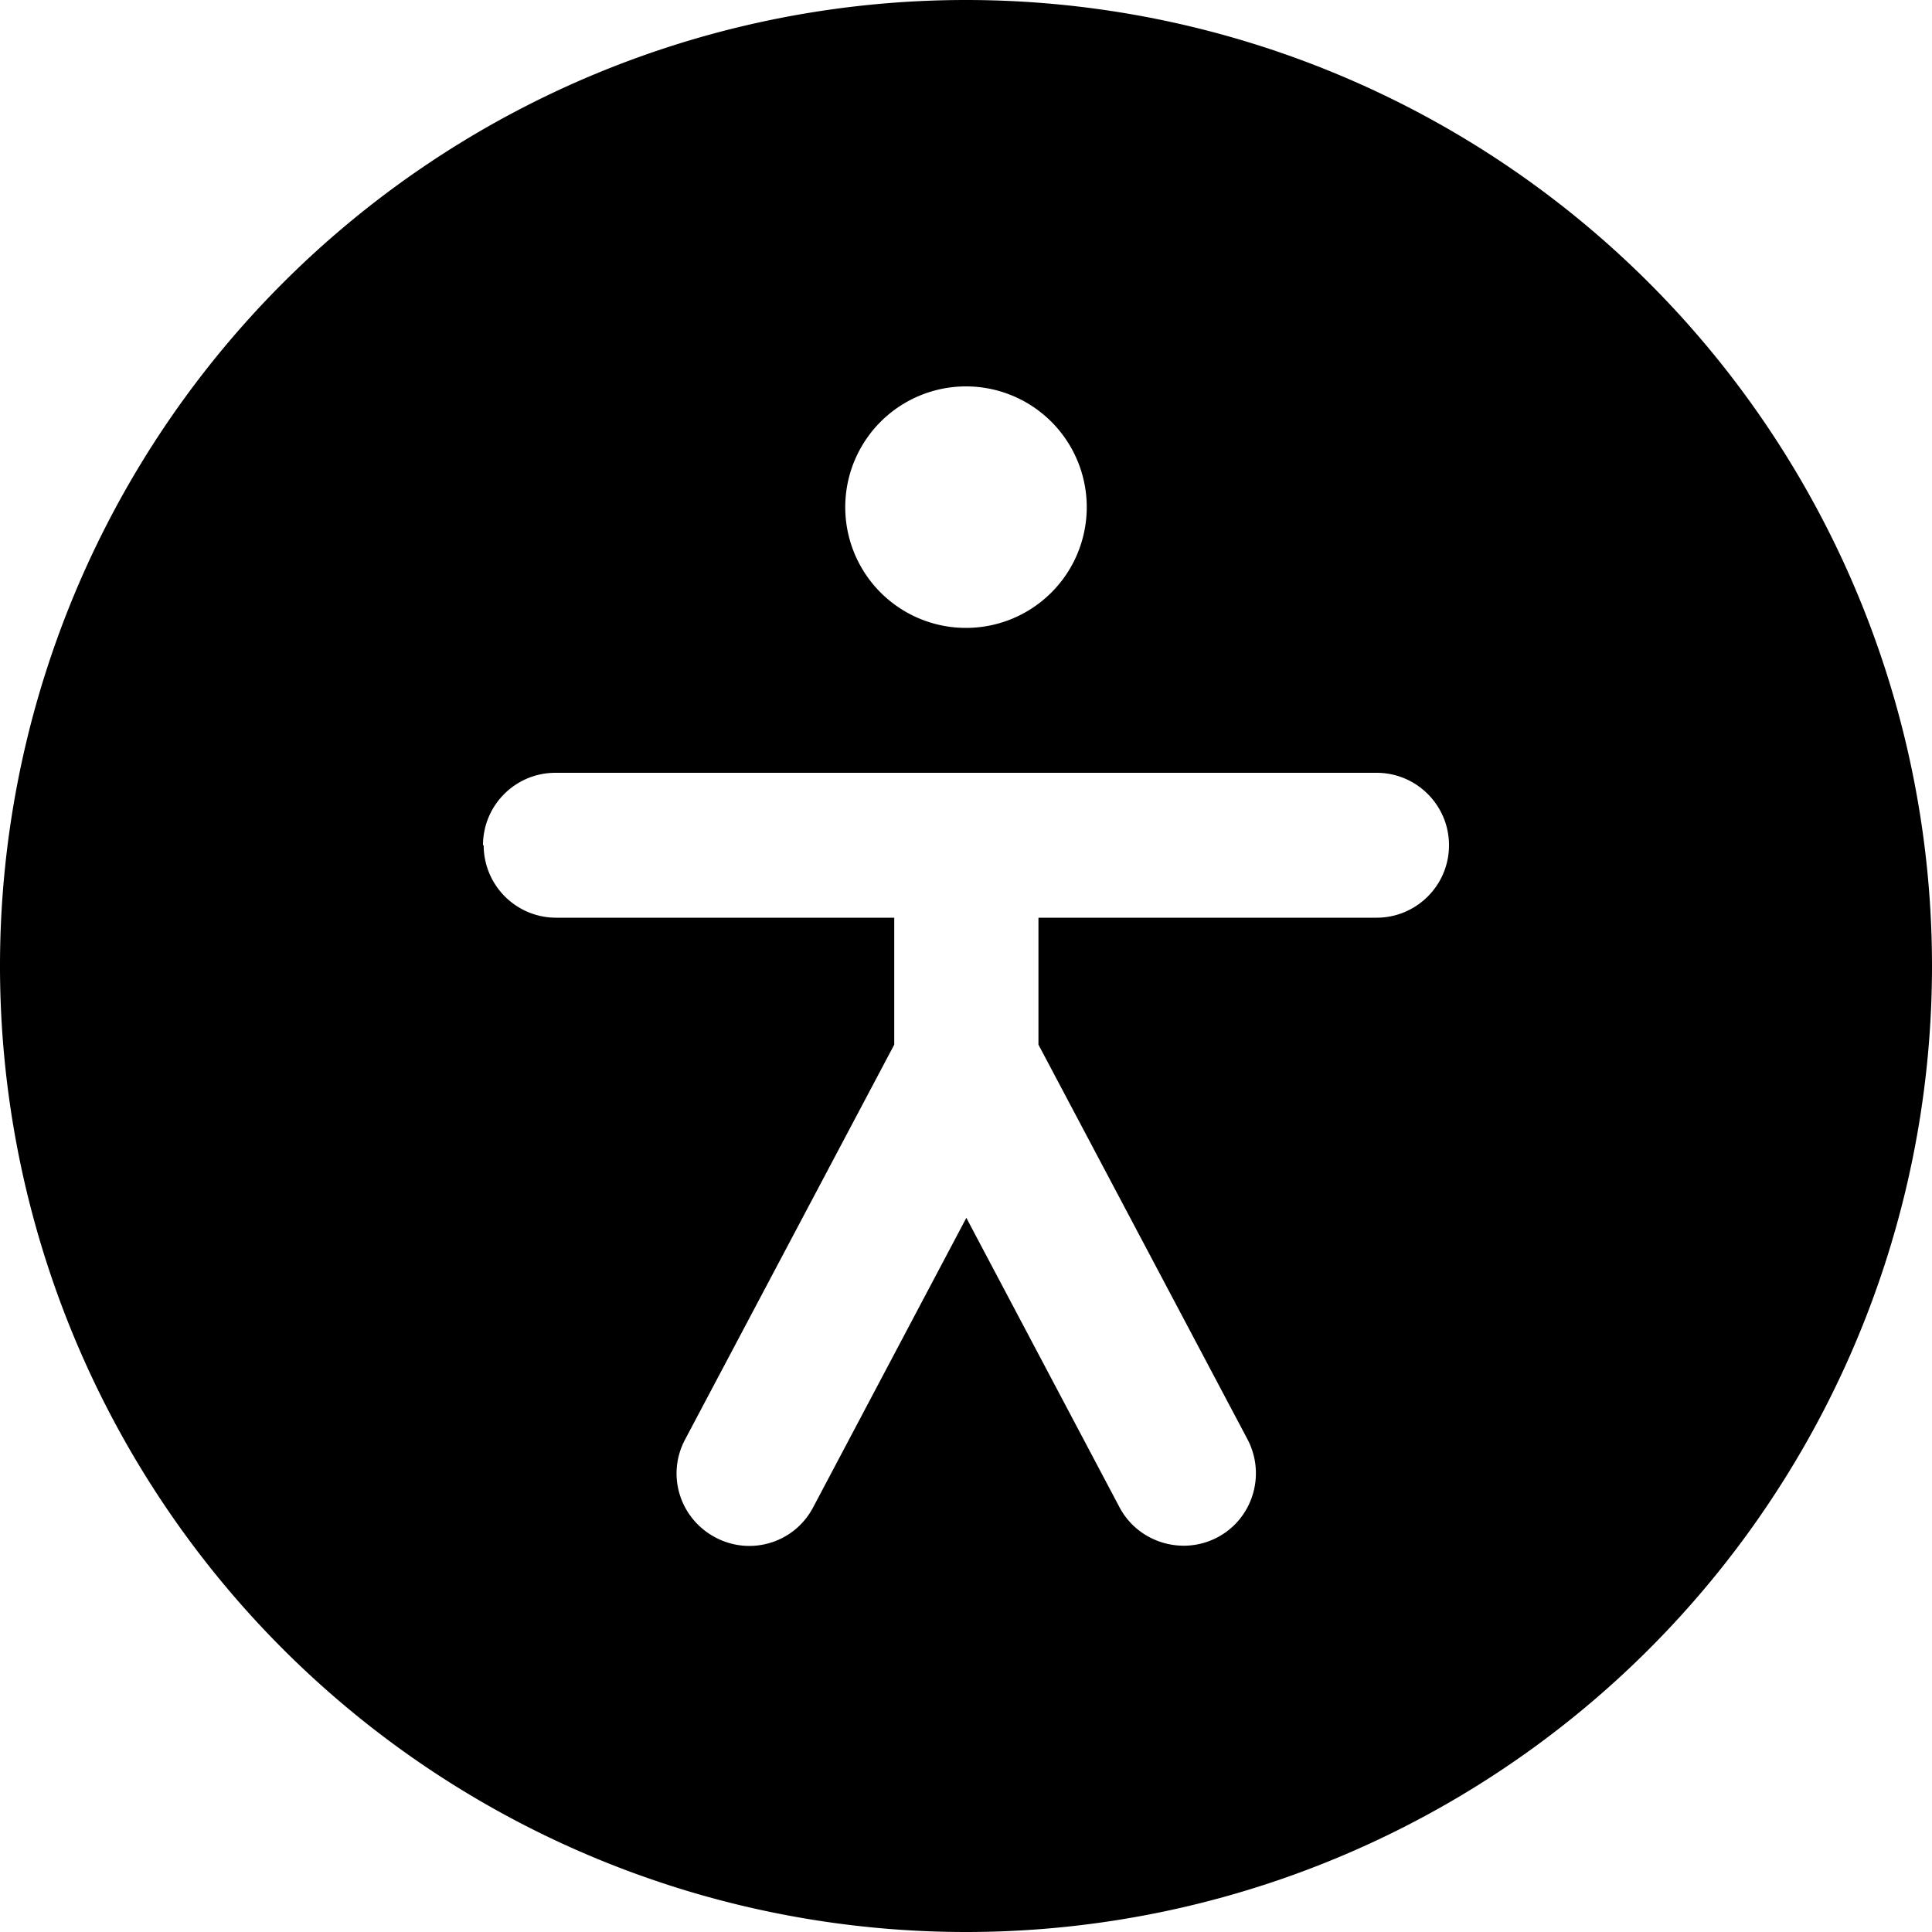 <svg xmlns="http://www.w3.org/2000/svg" viewBox="0 0 560 560"><!--! Font Awesome Pro 7.0.1 by @fontawesome - https://fontawesome.com License - https://fontawesome.com/license (Commercial License) Copyright 2025 Fonticons, Inc. --><path fill="currentColor" d="M280 560a280 280 0 1 0 0-560 280 280 0 1 0 0 560zm0-448a35 35 0 1 1 0 70 35 35 0 1 1 0-70zM140 245c0-11.6 9.4-21 21-21l238 0c11.6 0 21 9.4 21 21s-9.4 21-21 21l-98 0 0 36.8 60.6 114.4c5.4 10.3 1.5 23-8.7 28.4s-23 1.5-28.4-8.7l-44.4-83.9-44.4 83.9c-5.4 10.3-18.1 14.2-28.4 8.7s-14.2-18.1-8.7-28.4l60.6-114.4 0-36.8-98 0c-11.6 0-21-9.4-21-21z"/></svg>